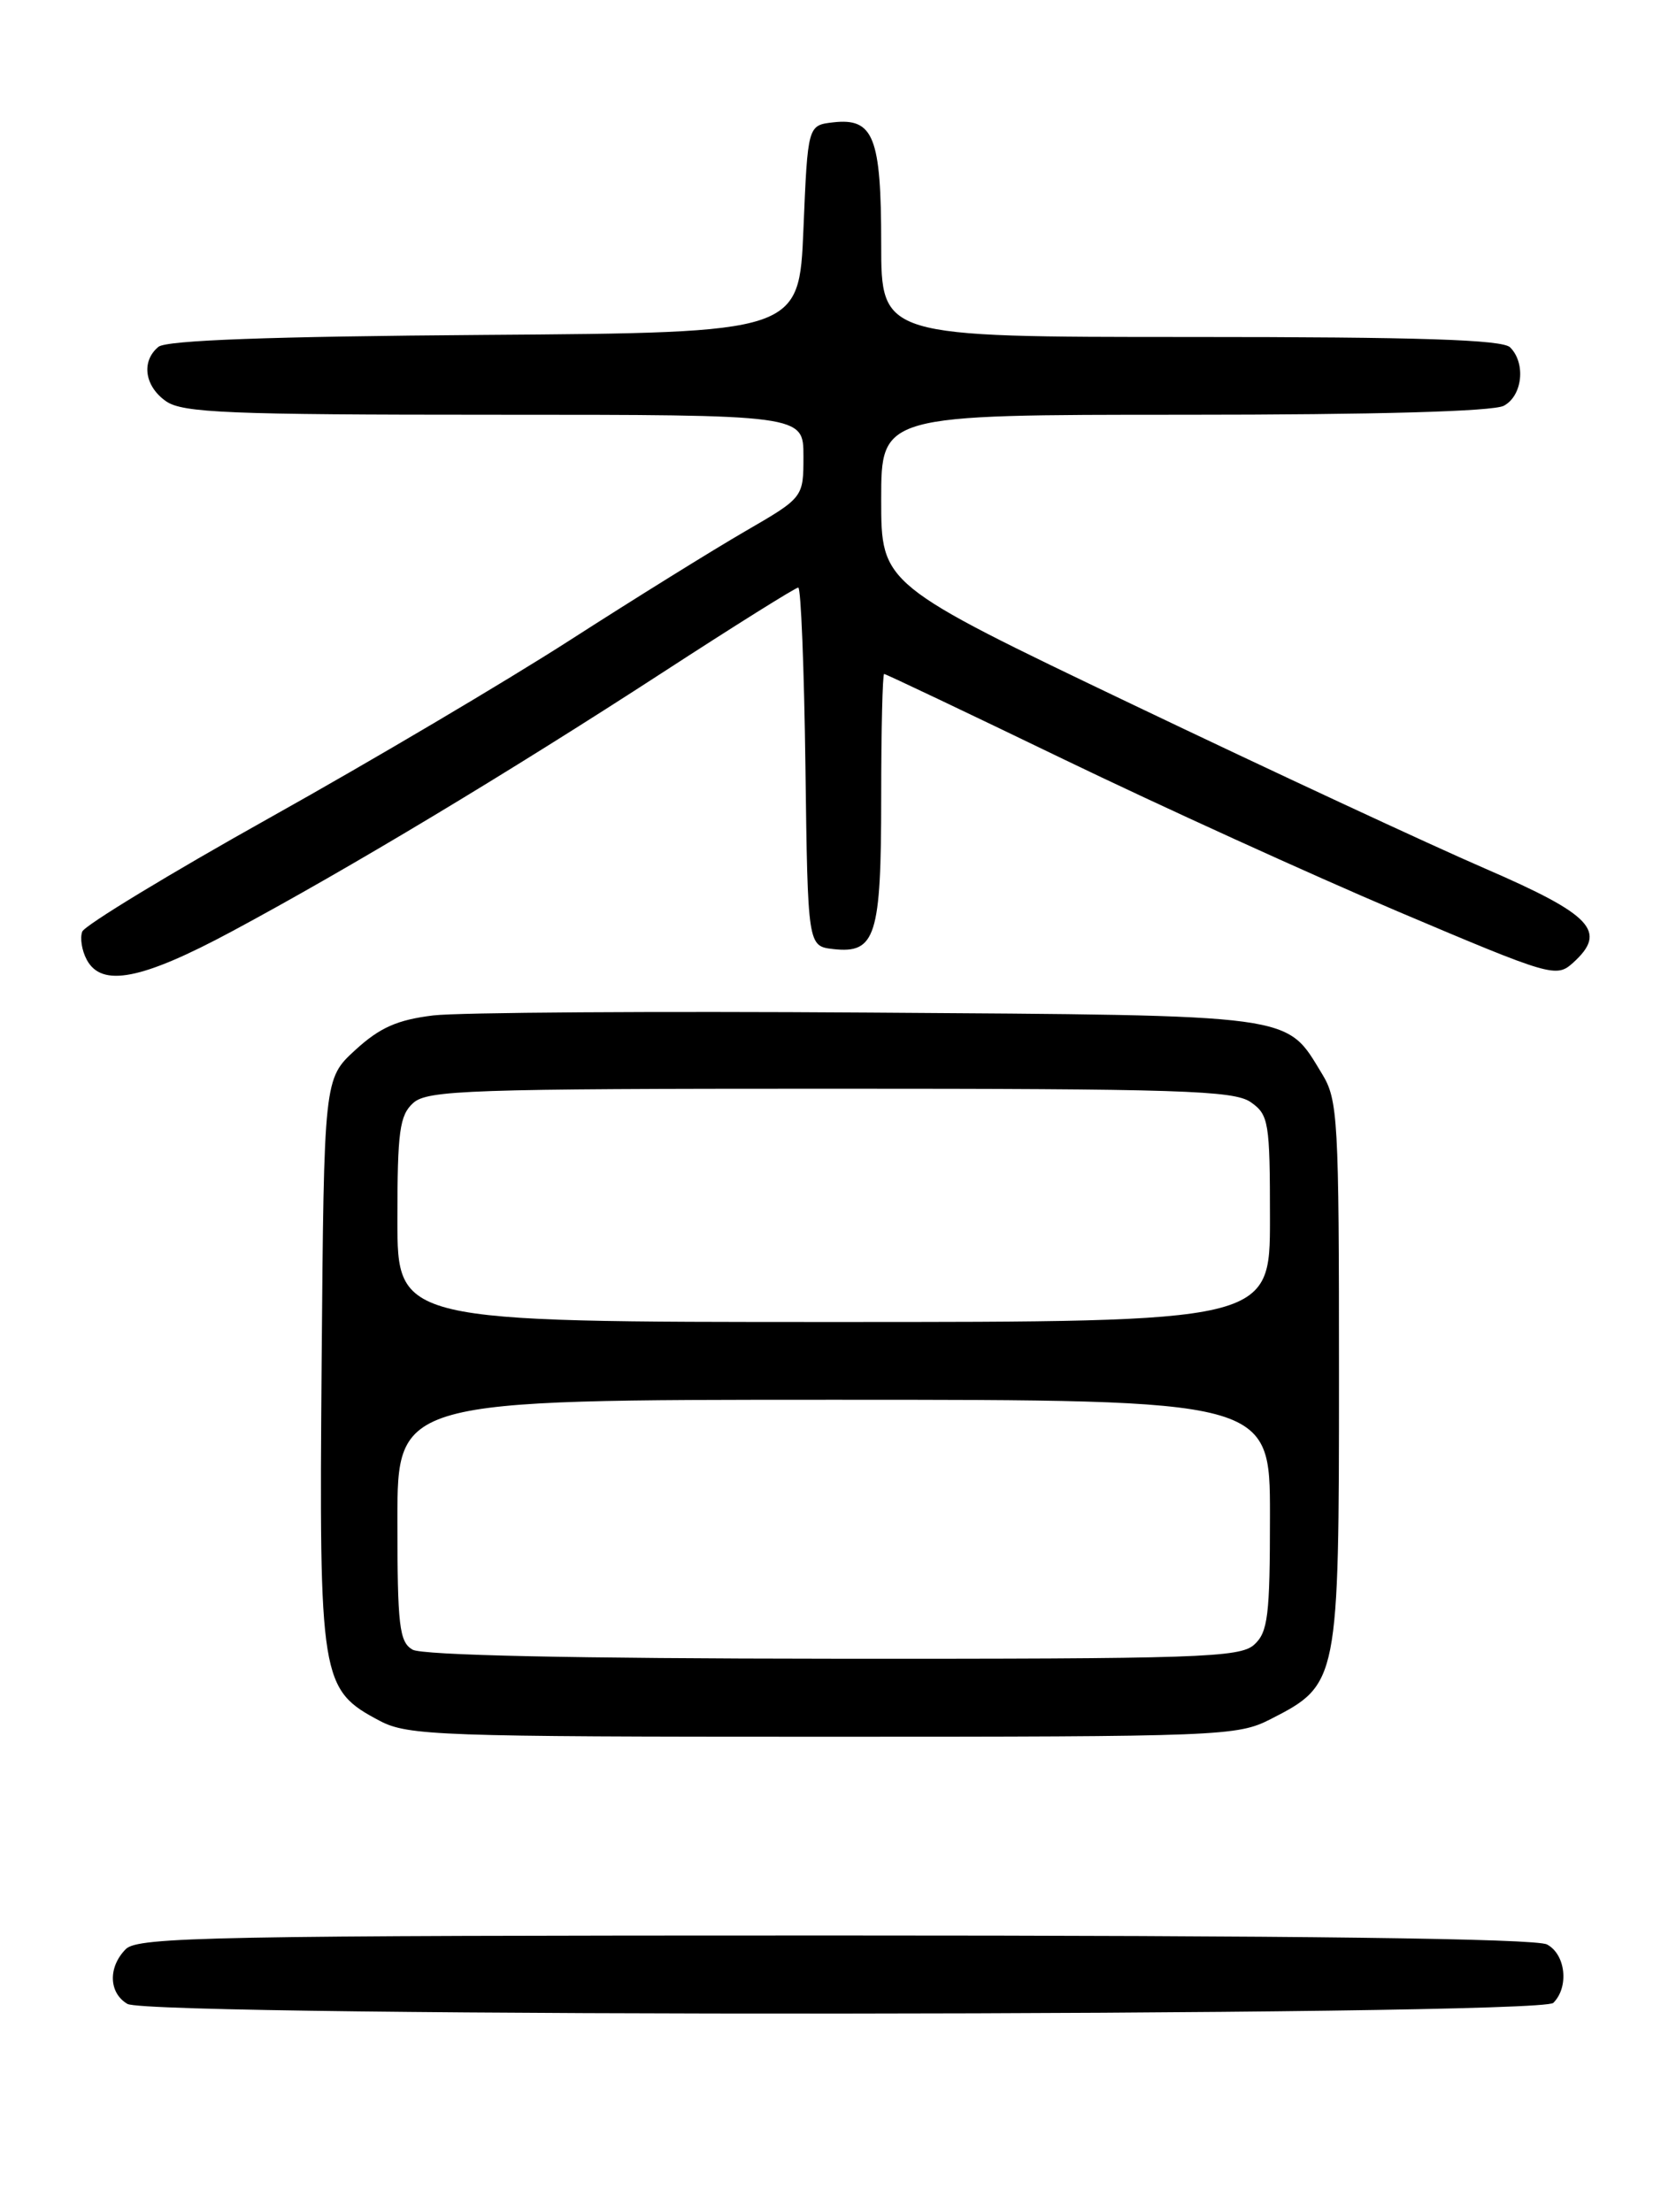 <?xml version="1.0" encoding="UTF-8" standalone="no"?>
<!DOCTYPE svg PUBLIC "-//W3C//DTD SVG 1.1//EN" "http://www.w3.org/Graphics/SVG/1.1/DTD/svg11.dtd" >
<svg xmlns="http://www.w3.org/2000/svg" xmlns:xlink="http://www.w3.org/1999/xlink" version="1.1" viewBox="0 0 194 256">
 <g >
 <path fill="currentColor"
d=" M 179.80 231.80 C 181.64 229.96 181.23 226.19 179.07 225.04 C 177.78 224.35 150.21 224.00 96.64 224.00 C 24.79 224.00 15.97 224.17 14.57 225.57 C 12.49 227.65 12.58 230.65 14.75 231.92 C 17.45 233.49 178.23 233.37 179.80 231.80 Z  M 147.08 198.96 C 154.93 194.95 154.99 194.66 154.99 159.00 C 154.99 129.54 154.87 127.29 153.04 124.30 C 148.77 117.30 150.53 117.53 100.55 117.19 C 75.77 117.02 53.09 117.17 50.14 117.52 C 45.99 118.03 43.97 118.92 41.14 121.51 C 37.50 124.84 37.50 124.84 37.23 157.67 C 36.93 194.50 37.10 195.54 43.98 199.17 C 47.22 200.87 50.84 201.00 95.27 201.00 C 141.42 201.00 143.22 200.93 147.08 198.96 Z  M 26.81 107.81 C 40.29 100.58 58.79 89.46 76.67 77.85 C 85.01 72.43 92.09 68.00 92.40 68.00 C 92.71 68.00 93.08 77.34 93.23 88.75 C 93.50 109.50 93.50 109.50 96.45 109.84 C 101.36 110.39 102.00 108.37 102.00 92.31 C 102.00 84.44 102.16 78.00 102.34 78.00 C 102.53 78.00 111.87 82.44 123.09 87.86 C 134.32 93.28 151.73 101.21 161.79 105.48 C 179.60 113.03 180.14 113.18 182.09 111.42 C 186.09 107.80 184.32 105.90 171.90 100.52 C 165.52 97.76 147.19 89.23 131.15 81.56 C 102.00 67.62 102.00 67.62 102.00 57.81 C 102.00 48.00 102.00 48.00 137.07 48.00 C 159.33 48.00 172.84 47.62 174.07 46.96 C 176.23 45.81 176.64 42.04 174.80 40.20 C 173.91 39.31 164.31 39.00 137.80 39.00 C 102.00 39.00 102.00 39.00 102.00 28.19 C 102.00 15.86 101.12 13.63 96.45 14.16 C 93.50 14.50 93.50 14.50 93.00 26.50 C 92.50 38.50 92.50 38.50 56.09 38.76 C 31.24 38.94 19.25 39.38 18.34 40.14 C 16.32 41.81 16.73 44.70 19.22 46.44 C 21.13 47.78 26.46 48.00 57.22 48.00 C 93.00 48.00 93.00 48.00 93.00 52.79 C 93.00 57.58 93.00 57.58 86.25 61.49 C 82.54 63.64 73.42 69.30 66.00 74.07 C 58.58 78.84 42.94 88.09 31.26 94.62 C 19.58 101.15 9.80 107.10 9.52 107.82 C 9.24 108.55 9.47 110.01 10.04 111.07 C 11.76 114.30 16.39 113.40 26.81 107.81 Z  M 47.75 190.92 C 46.22 190.03 46.00 188.18 46.00 175.95 C 46.00 162.00 46.00 162.00 96.50 162.00 C 147.00 162.00 147.00 162.00 147.00 175.35 C 147.00 187.00 146.77 188.90 145.17 190.35 C 143.52 191.84 138.71 192.00 96.42 191.97 C 66.42 191.95 48.87 191.57 47.75 190.92 Z  M 46.00 141.15 C 46.00 130.95 46.25 129.08 47.83 127.65 C 49.48 126.17 54.29 126.00 96.11 126.00 C 136.53 126.00 142.84 126.20 144.78 127.56 C 146.86 129.02 147.00 129.85 147.00 141.06 C 147.00 153.00 147.00 153.00 96.50 153.00 C 46.00 153.00 46.00 153.00 46.00 141.15 Z "/>
</g>
</svg>